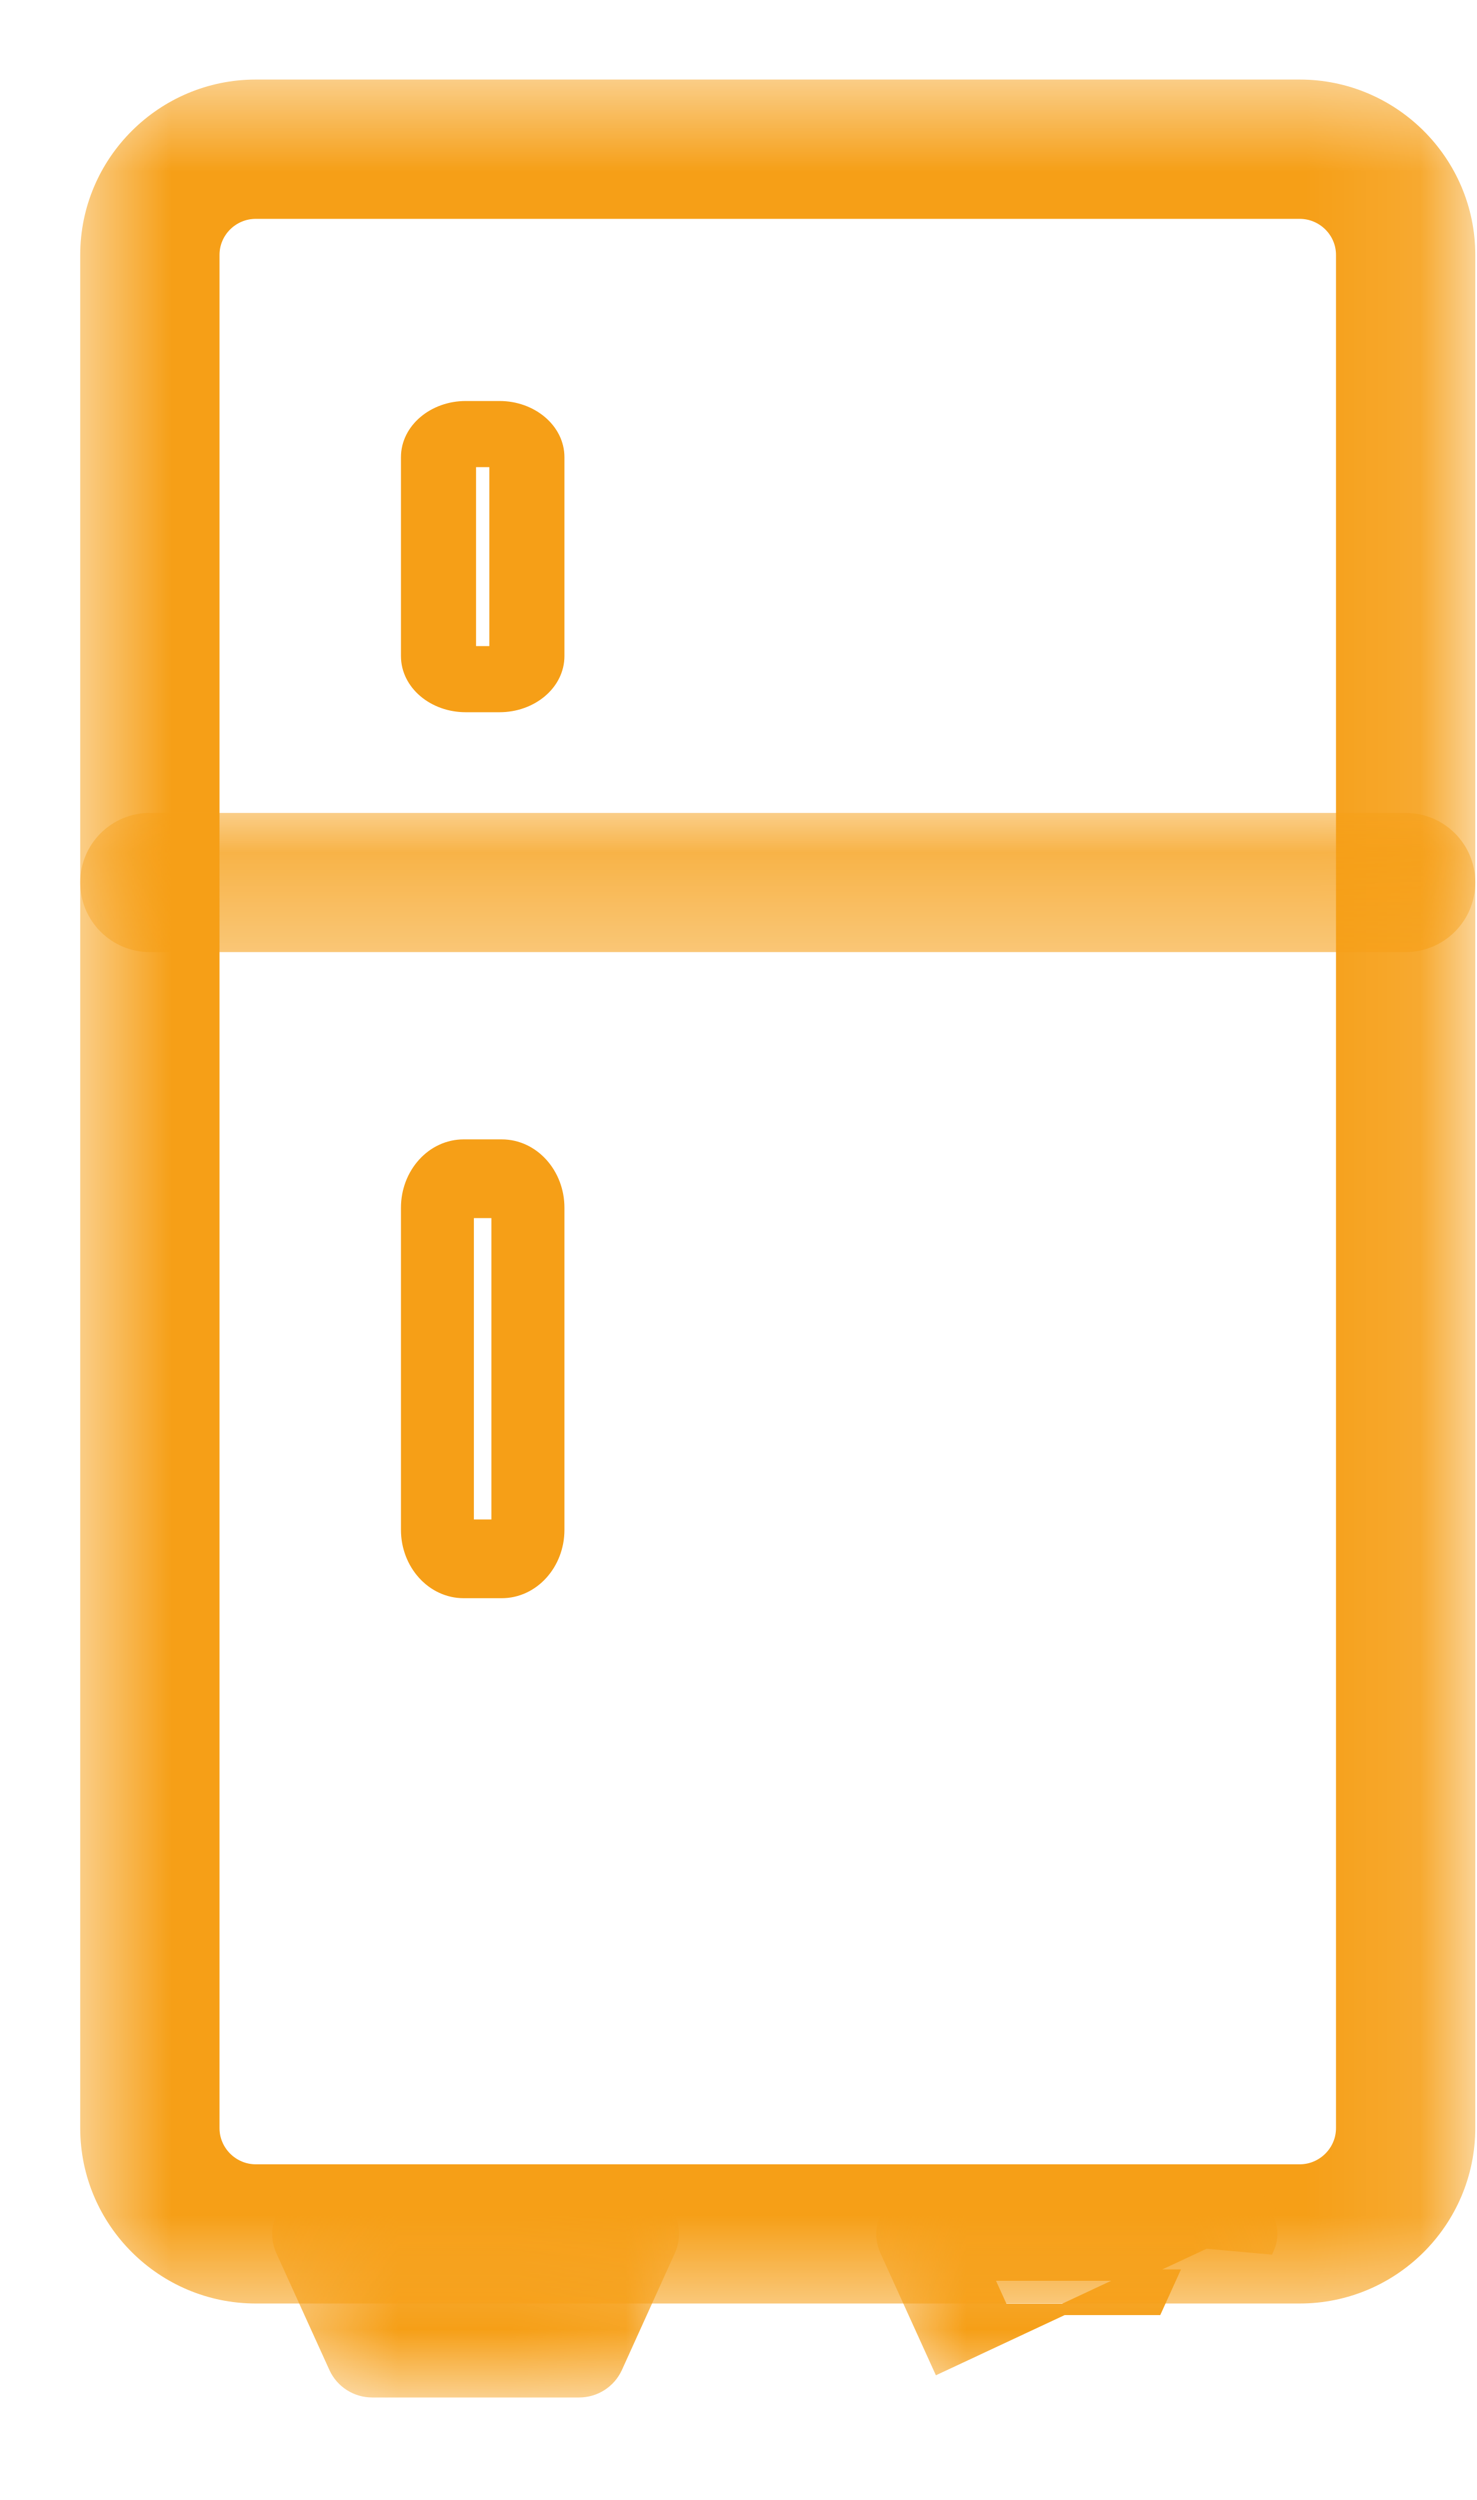 <svg width="13" height="22" viewBox="0 0 13 22" fill="none" xmlns="http://www.w3.org/2000/svg">
<mask id="mask0_859_1236" style="mask-type:luminance" maskUnits="userSpaceOnUse" x="0" y="0" width="13" height="21">
<path d="M1 0.85H0.85V1V20.081V20.231H1H12.696H12.846V20.081V1V0.85H12.696H1Z" fill="white" stroke="white" stroke-width="0.3"/>
</mask>
<g mask="url(#mask0_859_1236)">
<path d="M12.835 18.728V18.728V2.244C12.835 1.475 12.208 0.85 11.439 0.85H2.252C1.483 0.85 0.856 1.475 0.856 2.244V18.728C0.856 19.497 1.483 20.122 2.252 20.122H11.439C12.209 20.122 12.834 19.497 12.835 18.728ZM1.782 2.244C1.782 1.986 1.992 1.776 2.252 1.776H11.439C11.698 1.776 11.909 1.986 11.909 2.244V18.728C11.909 18.986 11.698 19.197 11.439 19.197H2.252C1.993 19.197 1.782 18.986 1.782 18.728V2.244Z" fill="#F69F17" stroke="#F69F17" stroke-width="0.3"/>
</g>
<path d="M4.099 6.233H4.397C4.687 6.233 4.933 6.032 4.933 5.773V4.024C4.933 3.766 4.687 3.564 4.397 3.564H4.099C3.809 3.564 3.564 3.766 3.564 4.024V5.773C3.564 6.032 3.809 6.233 4.099 6.233ZM4.342 4.076V5.721H4.155V4.076H4.342Z" fill="#F69F17" stroke="#F69F17" stroke-width="0.07"/>
<path d="M4.082 14.03H4.415C4.704 14.03 4.933 13.773 4.933 13.463V10.629C4.933 10.319 4.704 10.062 4.415 10.062H4.082C3.793 10.062 3.564 10.319 3.564 10.629V13.463C3.564 13.773 3.793 14.03 4.082 14.03ZM4.36 10.685V13.407H4.136V10.685H4.36Z" fill="#F69F17" stroke="#F69F17" stroke-width="0.07"/>
<mask id="mask1_859_1236" style="mask-type:luminance" maskUnits="userSpaceOnUse" x="0" y="7" width="13" height="2">
<path d="M1 7.299H0.85V7.449V8.229V8.379H1H12.696H12.846V8.229V7.449V7.299H12.696H1Z" fill="white" stroke="white" stroke-width="0.3"/>
</mask>
<g mask="url(#mask1_859_1236)">
<path d="M1.319 8.229H12.371C12.627 8.229 12.835 8.022 12.835 7.766C12.835 7.51 12.627 7.304 12.371 7.304H1.319C1.064 7.304 0.856 7.51 0.856 7.766C0.856 8.022 1.063 8.229 1.319 8.229Z" fill="#F69F17" stroke="#F69F17" stroke-width="0.3"/>
</g>
<mask id="mask2_859_1236" style="mask-type:luminance" maskUnits="userSpaceOnUse" x="2" y="19" width="4" height="3">
<path d="M2.457 19.252H2.407V19.302V21V21.05H2.457H5.888H5.938V21V19.302V19.252H5.888H2.457Z" fill="white" stroke="white" stroke-width="0.1"/>
</mask>
<g mask="url(#mask2_859_1236)">
<path d="M2.478 19.809L2.478 19.809C2.427 19.697 2.437 19.566 2.504 19.463L2.504 19.463C2.571 19.359 2.686 19.297 2.809 19.297H5.564C5.687 19.297 5.802 19.359 5.869 19.463C5.936 19.567 5.945 19.697 5.894 19.809L5.894 19.809L5.428 20.837L5.428 20.837C5.369 20.966 5.24 21.049 5.097 21.049H3.276C3.133 21.049 3.004 20.966 2.945 20.837L2.478 19.809ZM2.478 19.809L2.945 20.837L2.478 19.809ZM5.001 20.022L4.863 20.324H3.509L3.372 20.022H5.001Z" fill="#F69F17" stroke="#F69F17" stroke-width="0.1"/>
</g>
<mask id="mask3_859_1236" style="mask-type:luminance" maskUnits="userSpaceOnUse" x="7" y="19" width="5" height="3">
<path d="M7.761 19.252H7.711V19.302V21V21.05H7.761H11.348H11.398V21V19.302V19.252H11.348H7.761Z" fill="white" stroke="white" stroke-width="0.1"/>
</mask>
<g mask="url(#mask3_859_1236)">
<path d="M7.862 19.49L7.82 19.463C7.888 19.359 8.002 19.297 8.126 19.297H10.88C11.003 19.297 11.118 19.359 11.185 19.463C11.185 19.463 11.185 19.463 11.185 19.463L11.143 19.49M7.862 19.49L11.165 19.789C11.209 19.692 11.201 19.579 11.143 19.49M7.862 19.49L7.821 19.463C7.753 19.567 7.744 19.697 7.795 19.809L7.795 19.809L8.262 20.837L11.143 19.49M7.862 19.49C7.92 19.401 8.019 19.347 8.126 19.347H10.88C10.986 19.347 11.086 19.401 11.143 19.49M10.317 20.022L10.18 20.324H8.826L8.689 20.022H10.317Z" fill="#F69F17" stroke="#F69F17" stroke-width="0.1"/>
</g>
</svg>
